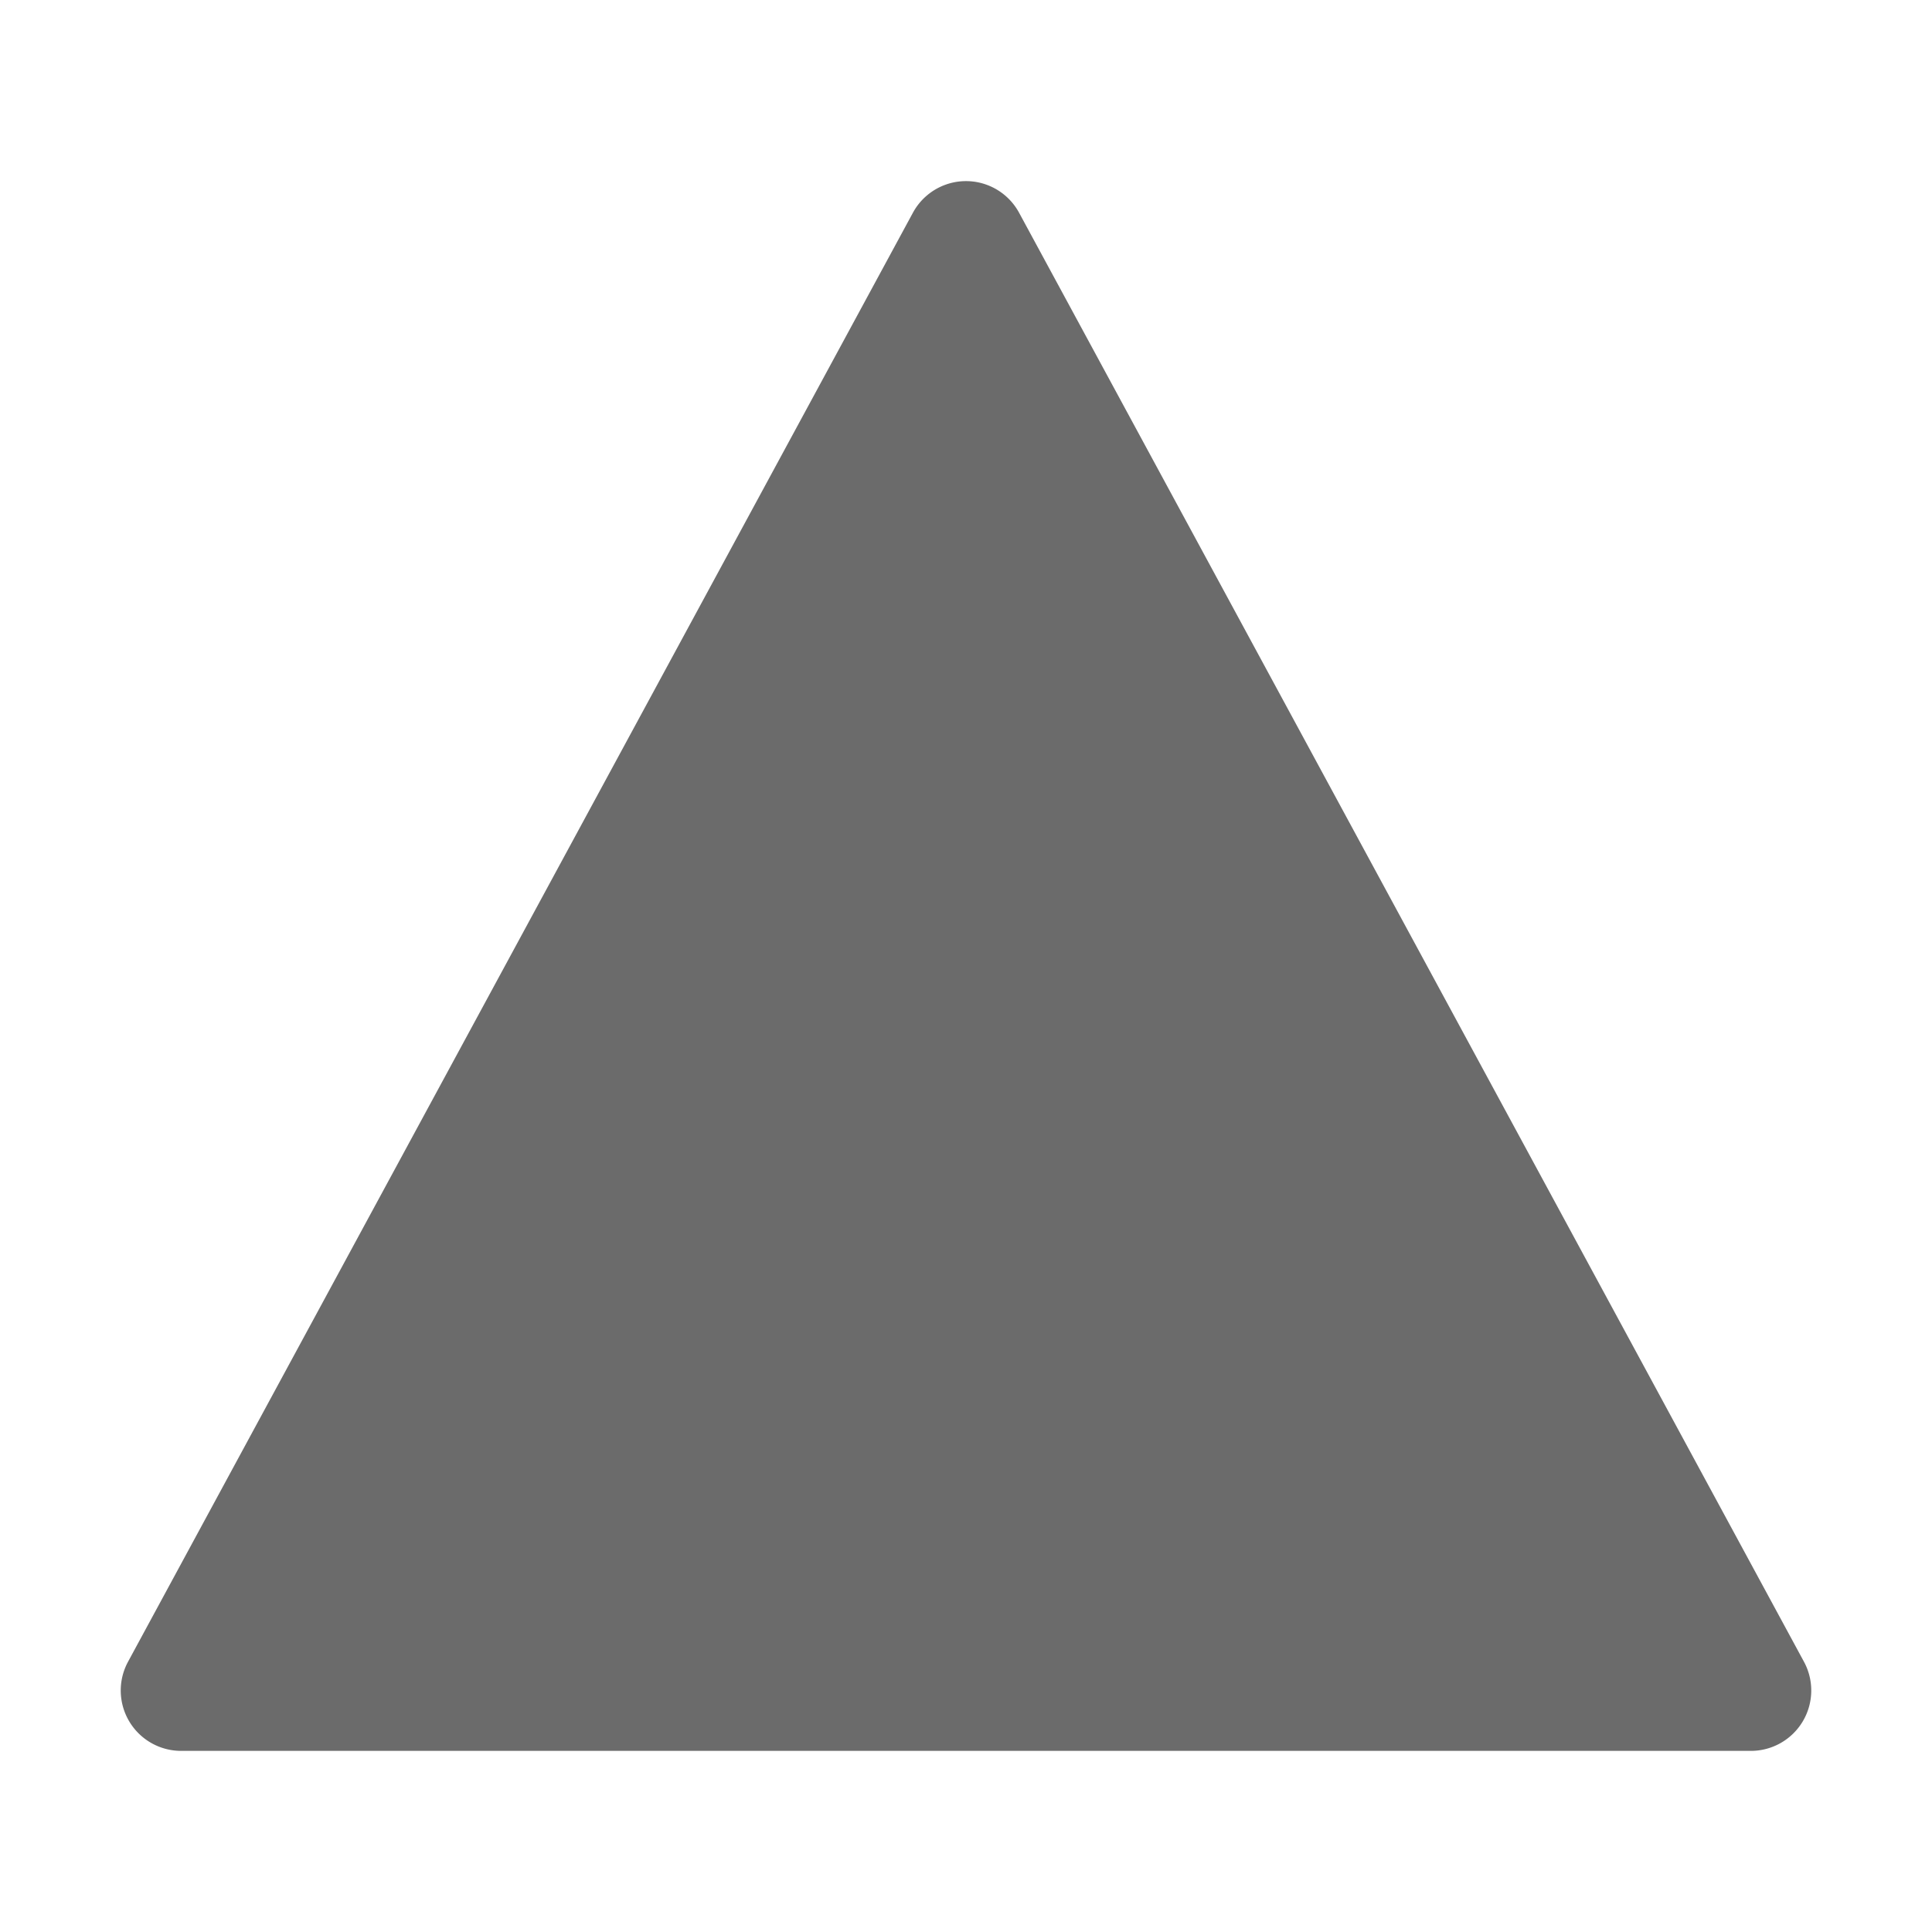 <svg xmlns="http://www.w3.org/2000/svg" viewBox="0 0 512 512" fill="#6b6b6b" width="40" height="40">
  <title>Triangle</title>
  <path d="M464 464H48a16 16 0 01-14.07-23.62l208-384a16 16 0 0128.14 0l208 384A16 16 0 01464 464z"/>
</svg>